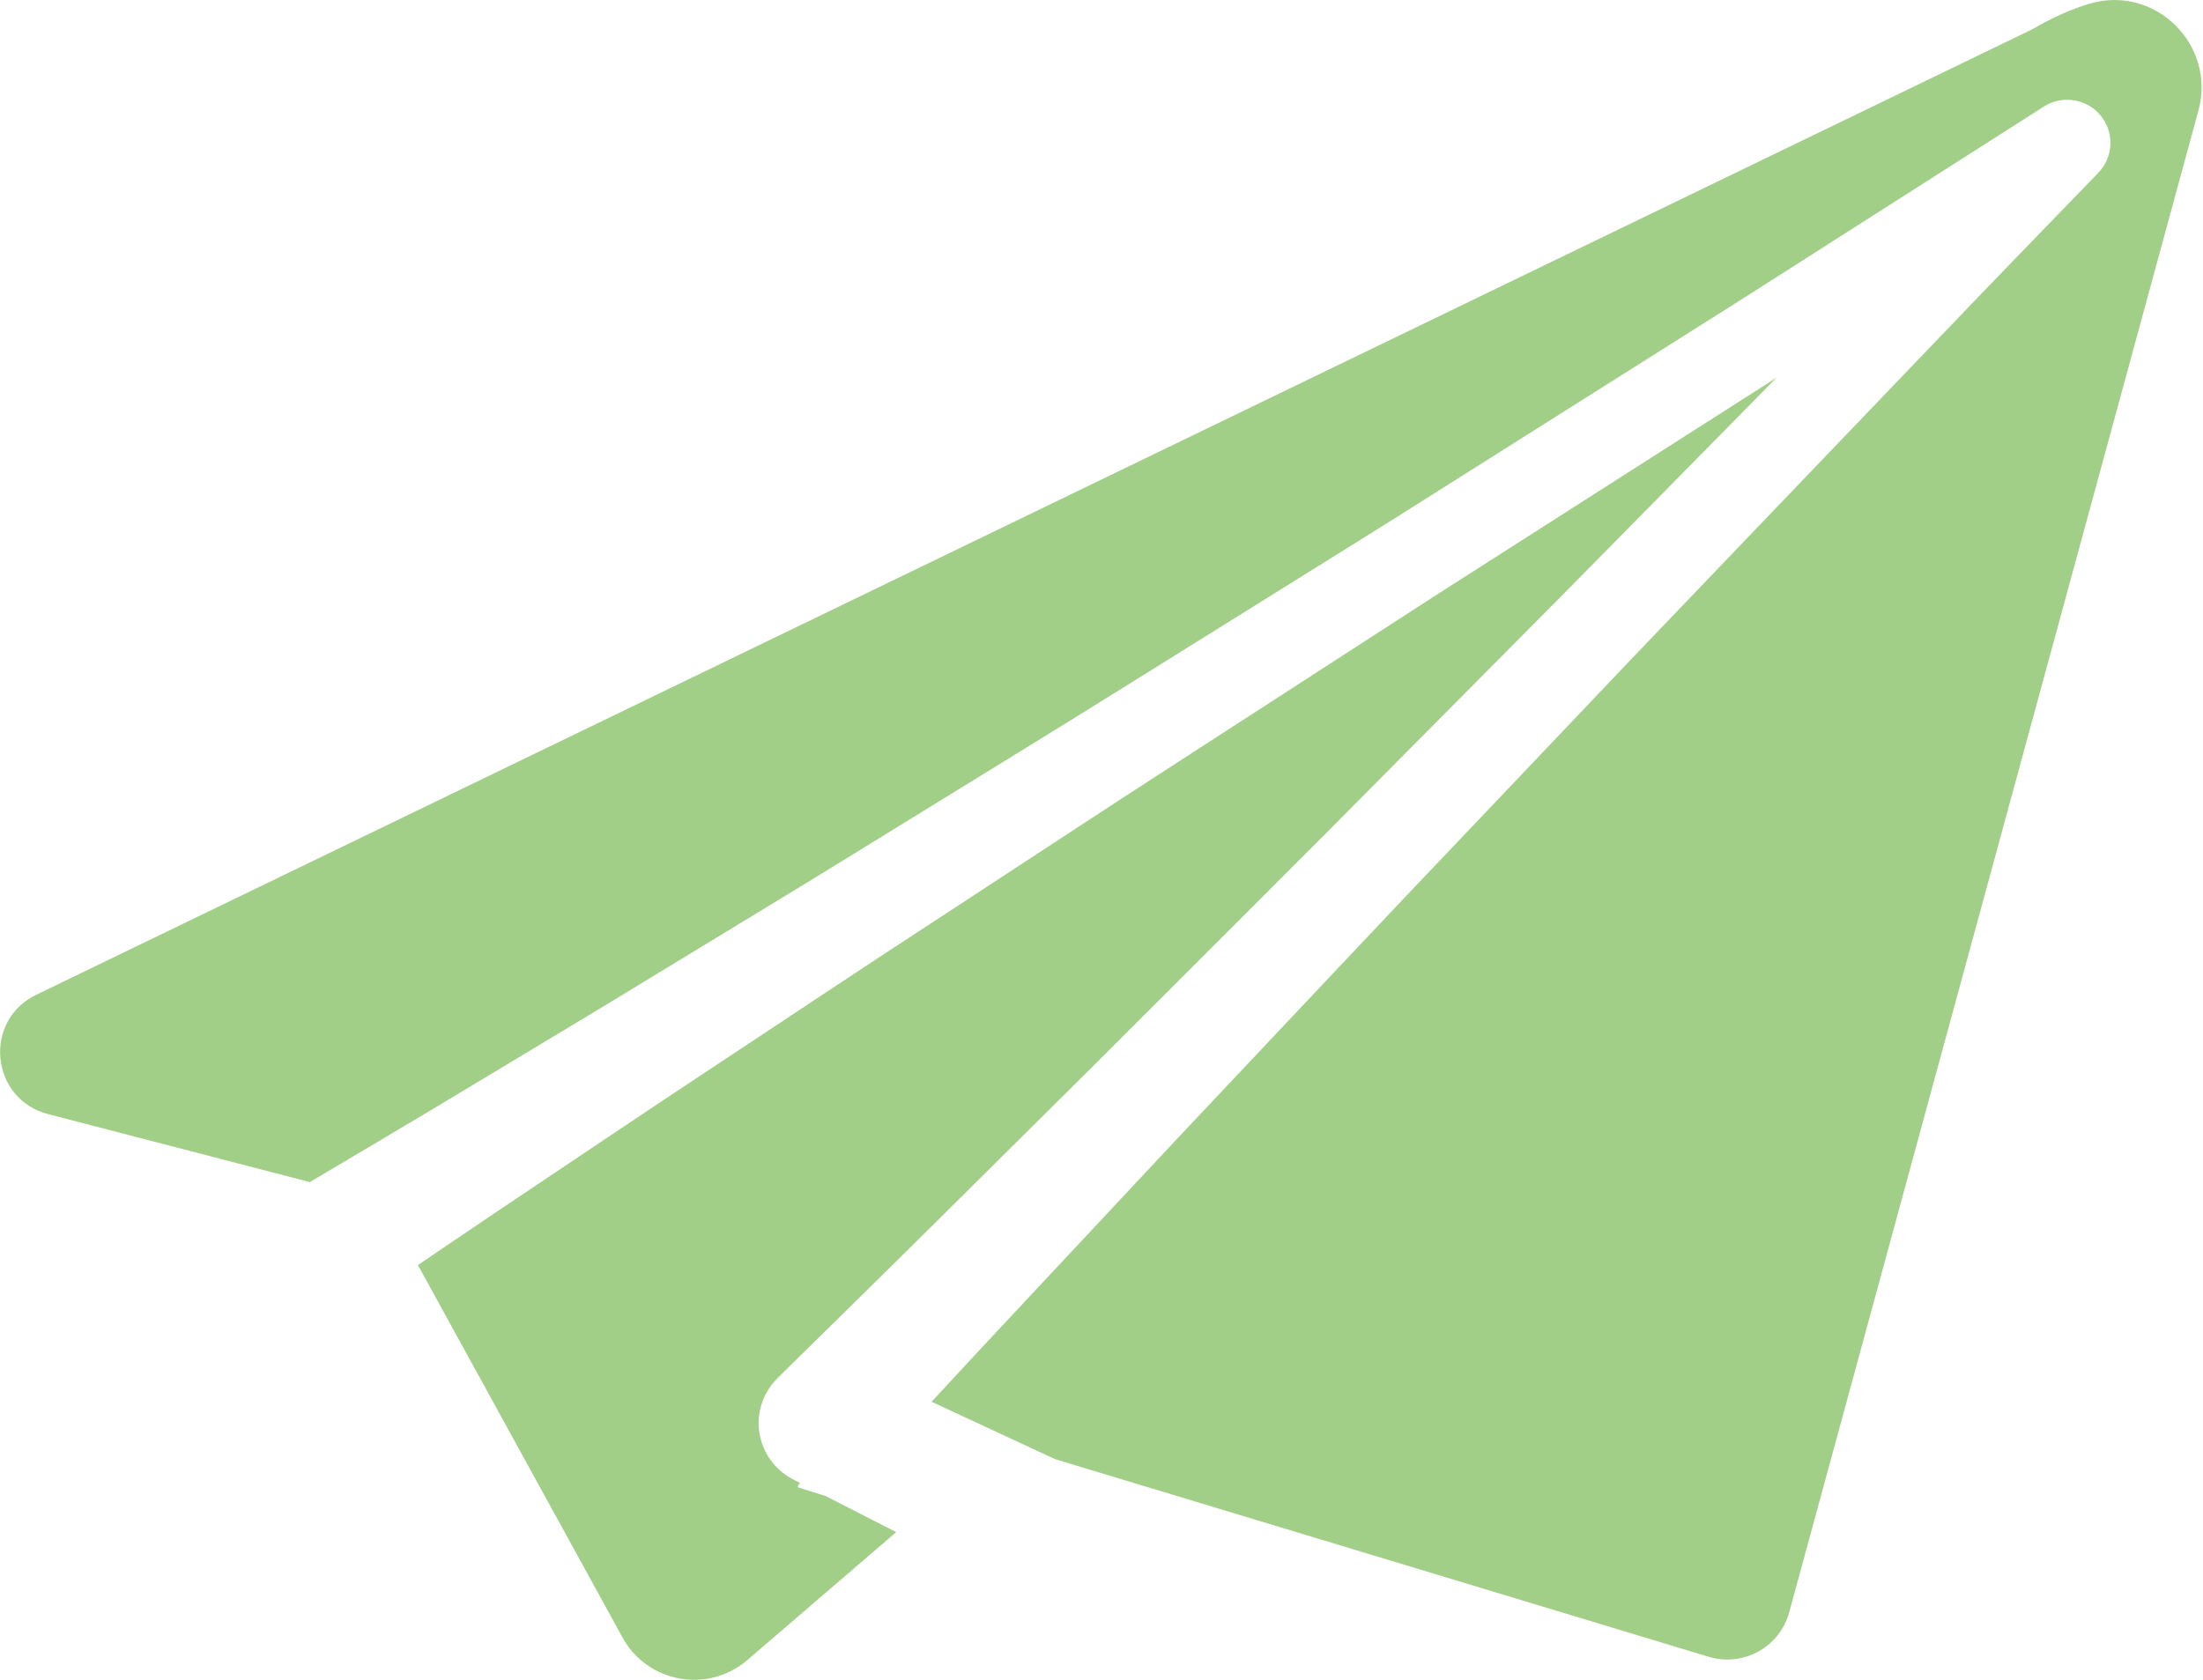 <svg 
 xmlns="http://www.w3.org/2000/svg"
 xmlns:xlink="http://www.w3.org/1999/xlink"
 width="59px" height="45px">
<path fill-rule="evenodd"  opacity="0.549" fill="rgb(87, 167, 39)"
 d="M58.878,2.961 L47.918,43.193 C47.664,44.125 46.688,44.663 45.760,44.383 L28.254,39.088 L24.949,37.551 C25.757,36.678 26.566,35.805 27.380,34.938 L31.461,30.574 L35.558,26.226 L37.609,24.054 L39.667,21.889 L43.782,17.559 L47.913,13.243 L52.046,8.930 C53.421,7.489 54.812,6.064 56.194,4.631 L56.199,4.626 C56.561,4.250 56.633,3.662 56.338,3.204 C55.993,2.667 55.277,2.511 54.738,2.855 L48.621,6.758 C47.601,7.408 46.584,8.062 45.559,8.705 L42.491,10.642 L39.423,12.579 C38.399,13.223 37.380,13.875 36.352,14.512 L30.194,18.351 C29.169,18.993 28.139,19.627 27.109,20.261 L24.019,22.164 C22.988,22.797 21.961,23.435 20.926,24.062 L17.825,25.948 C16.792,26.578 15.759,27.207 14.721,27.828 L11.610,29.699 C10.507,30.356 9.404,31.013 8.298,31.667 L1.288,29.846 C-0.262,29.443 -0.465,27.332 0.981,26.644 L54.421,0.788 C55.001,0.451 55.515,0.229 55.970,0.097 C57.723,-0.416 59.356,1.205 58.878,2.961 ZM16.369,30.405 C17.373,29.729 18.382,29.062 19.390,28.394 L22.416,26.390 C23.422,25.720 24.437,25.061 25.448,24.398 L28.484,22.410 C29.495,21.747 30.507,21.085 31.524,20.430 L37.617,16.488 C38.630,15.829 39.653,15.183 40.671,14.530 L43.728,12.576 L46.786,10.623 C47.049,10.453 47.315,10.286 47.579,10.117 L46.163,11.557 L41.971,15.813 L37.763,20.054 L35.659,22.175 L33.548,24.289 L29.323,28.513 L25.081,32.722 C23.669,34.127 22.243,35.518 20.824,36.917 C20.702,37.038 20.591,37.186 20.507,37.348 C20.077,38.182 20.408,39.205 21.245,39.633 L21.307,39.665 L21.428,39.727 C21.366,39.793 21.350,39.838 21.396,39.852 L22.112,40.077 L24.002,41.044 L20.014,44.472 C18.962,45.376 17.341,45.084 16.674,43.870 L11.192,33.889 C11.912,33.400 12.633,32.912 13.355,32.425 L16.369,30.405 Z"/>
</svg>